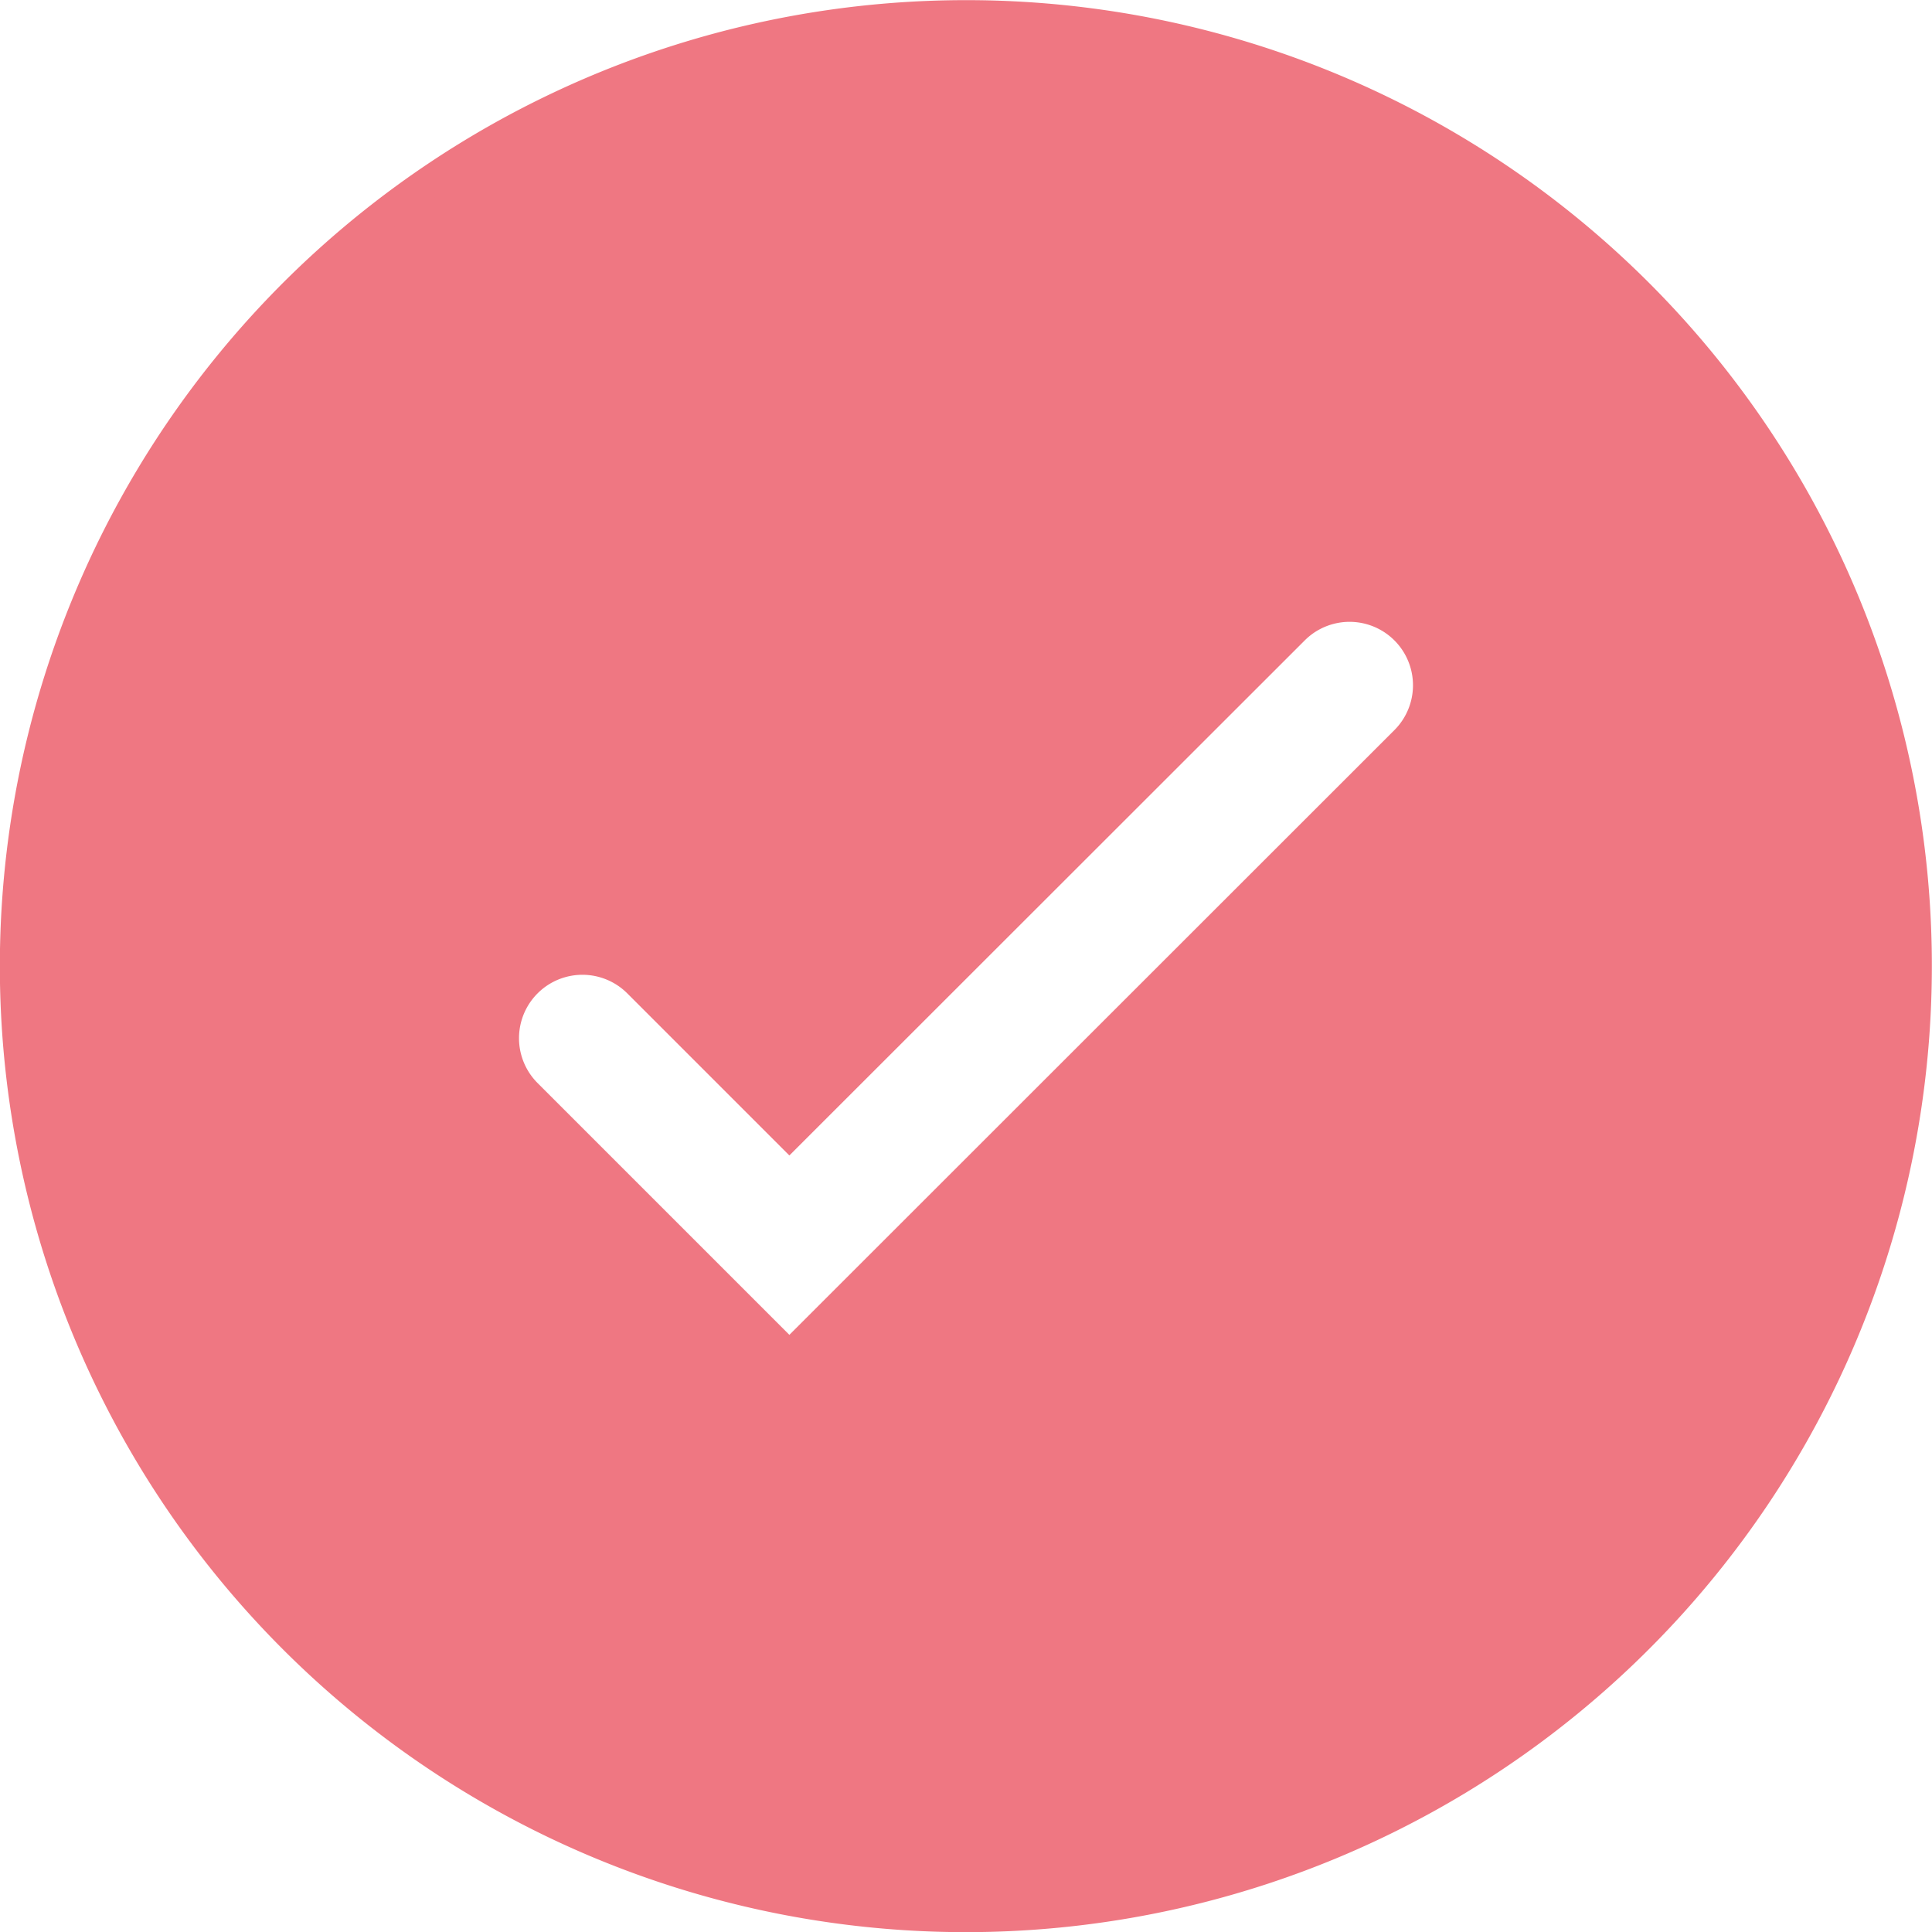<svg xmlns="http://www.w3.org/2000/svg" viewBox="0 0 66.89 66.89"><defs><style>.cls-1{fill:#ef7782;stroke:#ef7782;stroke-miterlimit:11.11;stroke-width:1.11px;}</style></defs><g id="Layer_2" data-name="Layer 2"><g id="Layer_1-2" data-name="Layer 1"><path class="cls-1" d="M33.44.56A32.89,32.89,0,1,0,66.33,33.44,32.87,32.87,0,0,0,33.44.56ZM48.67,25.67,27.33,47l-9.11-9.11A2.75,2.75,0,0,1,22.11,34l5.22,5.22L44.78,21.78a2.75,2.75,0,0,1,3.89,3.89Z"/></g></g></svg>